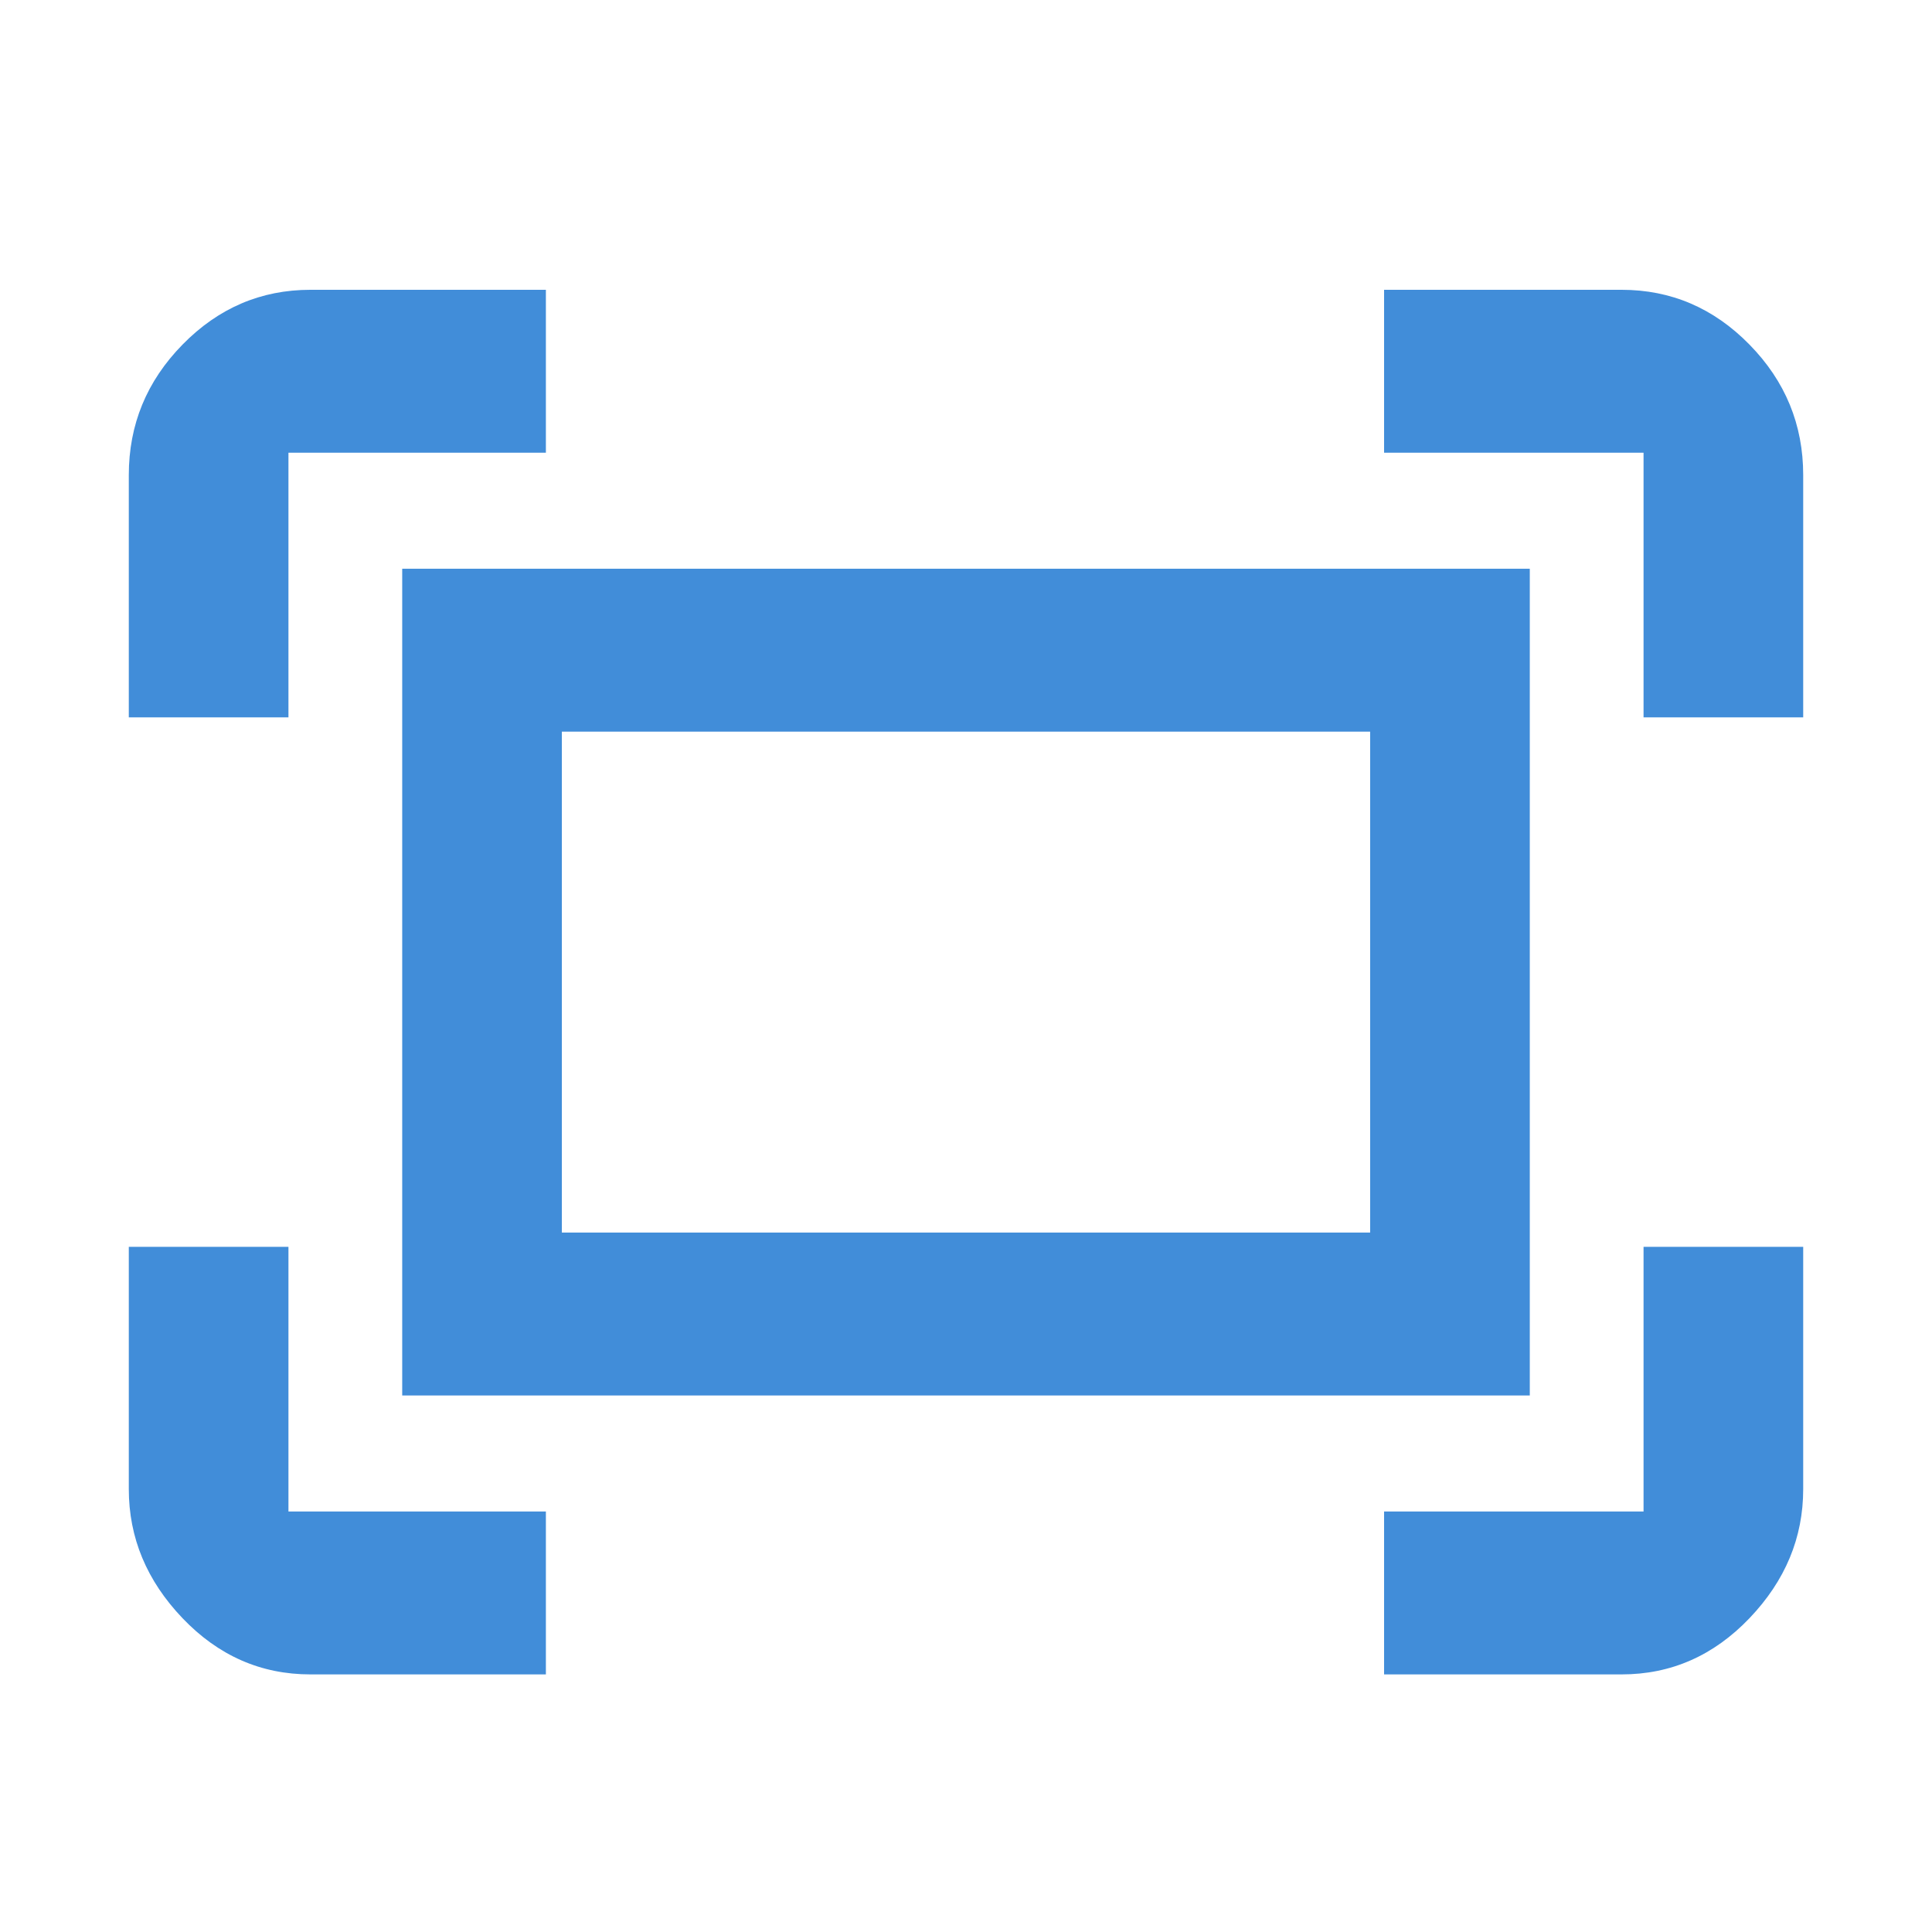 <svg width="60" height="60" viewBox="0 0 60 60" fill="none" xmlns="http://www.w3.org/2000/svg">
<path d="M51.042 22.279V14.059H42.984V9H50.36C51.896 9 53.22 9.567 54.332 10.702C55.444 11.836 56 13.187 56 14.754V22.279H51.042ZM4 22.279V14.754C4 13.187 4.556 11.836 5.668 10.702C6.78 9.567 8.104 9 9.64 9H16.953V14.059H8.958V22.279H4ZM42.984 52V46.941H51.042V38.721H56V46.246C56 47.754 55.444 49.09 54.332 50.254C53.22 51.418 51.896 52 50.36 52H42.984ZM9.64 52C8.104 52 6.78 51.418 5.668 50.254C4.556 49.09 4 47.754 4 46.246V38.721H8.958V46.941H16.953V52H9.64ZM12.491 43.337V17.663H47.509V43.337H12.491ZM17.449 38.278H42.551V22.722H17.449V38.278Z" fill="#418DD9"/>
</svg>
